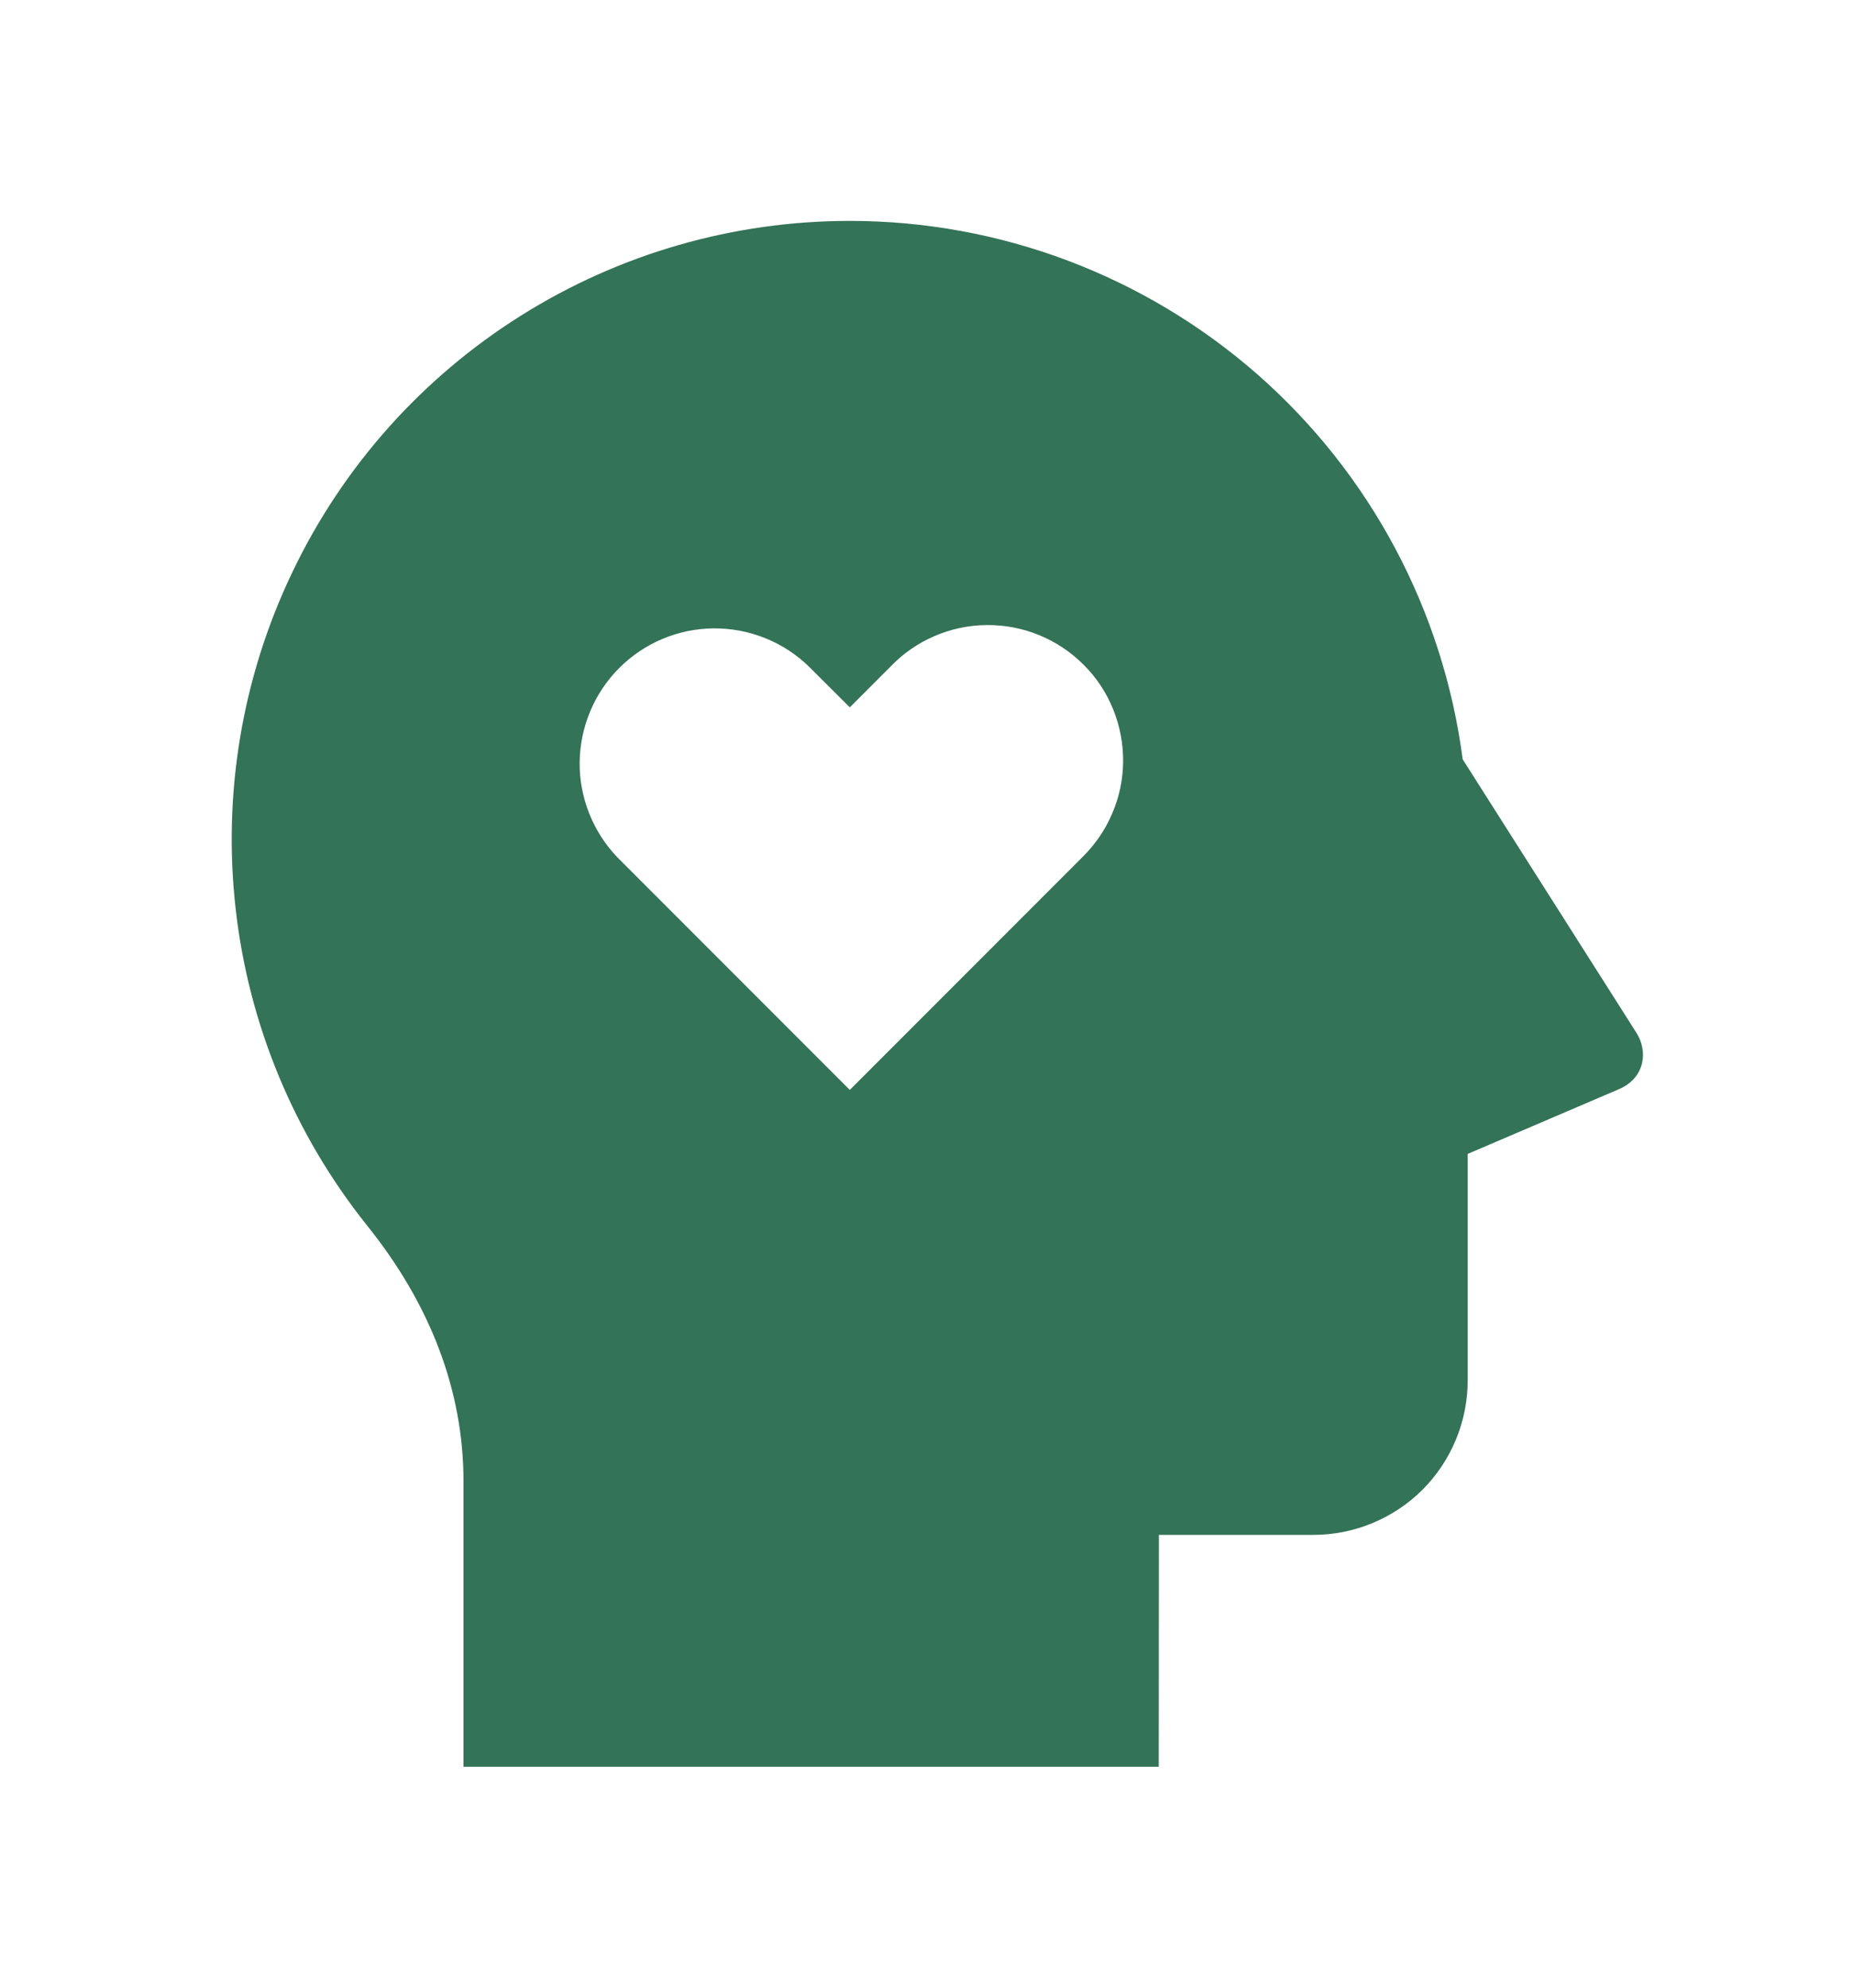 <svg xmlns="http://www.w3.org/2000/svg" width="14" height="15" viewBox="0 0 14 15" fill="none">
  <path d="M6.417 1.667C7.55 1.667 8.644 2.079 9.496 2.826C10.348 3.574 10.898 4.606 11.045 5.73L12.357 7.794C12.444 7.93 12.426 8.132 12.226 8.219L11.083 8.708V10.417C11.083 10.726 10.96 11.023 10.742 11.242C10.523 11.46 10.226 11.583 9.917 11.583H8.751L8.75 13.333H3.5V11.179C3.5 10.49 3.246 9.839 2.774 9.251C2.224 8.564 1.879 7.737 1.78 6.863C1.68 5.989 1.829 5.105 2.21 4.313C2.59 3.52 3.187 2.851 3.932 2.383C4.676 1.915 5.537 1.667 6.417 1.667ZM6.107 5.029C5.915 4.843 5.657 4.74 5.389 4.742C5.122 4.744 4.866 4.851 4.676 5.041C4.487 5.23 4.38 5.486 4.377 5.754C4.375 6.021 4.478 6.279 4.664 6.472L6.417 8.225L8.17 6.472C8.267 6.377 8.345 6.265 8.398 6.14C8.452 6.016 8.48 5.882 8.481 5.746C8.482 5.611 8.456 5.476 8.405 5.351C8.354 5.225 8.278 5.111 8.182 5.016C8.086 4.92 7.972 4.844 7.847 4.793C7.721 4.741 7.587 4.716 7.451 4.717C7.316 4.718 7.182 4.746 7.057 4.8C6.933 4.853 6.82 4.931 6.726 5.029L6.417 5.338L6.107 5.029Z" fill="#337357"/>
</svg>